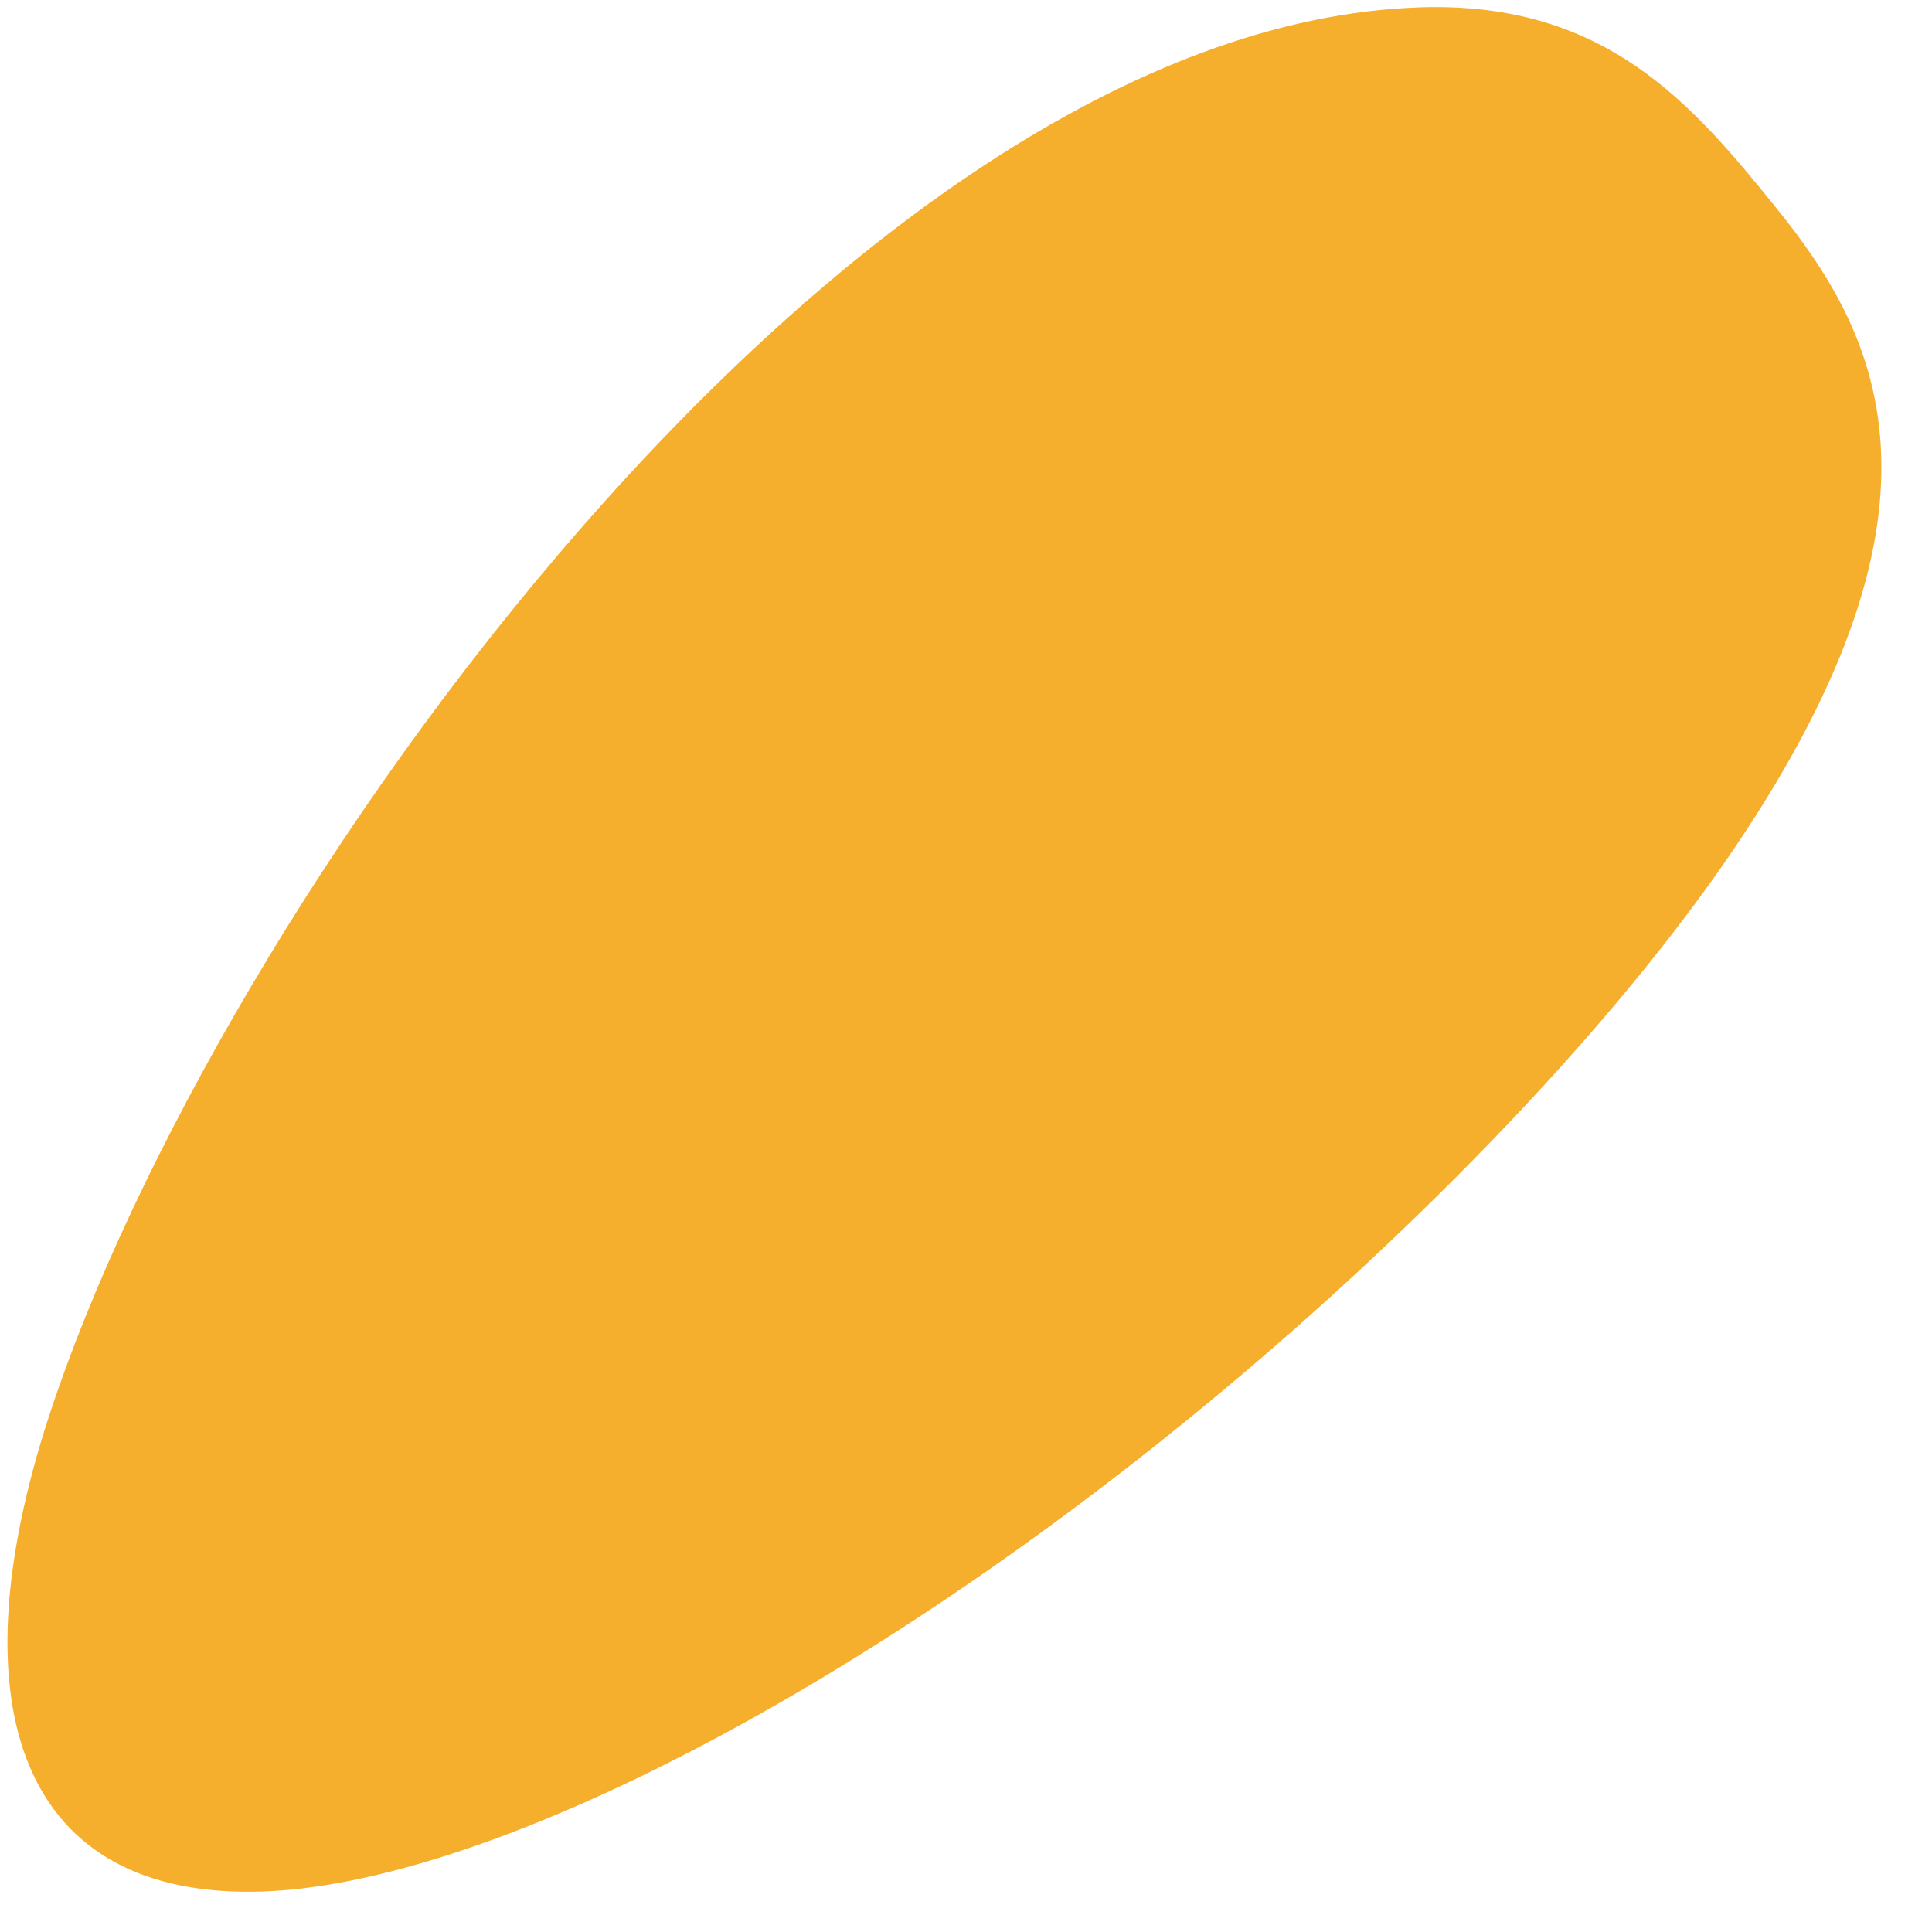 <svg width="37" height="37" viewBox="0 0 37 37" fill="none" xmlns="http://www.w3.org/2000/svg">
<path fill-rule="evenodd" clip-rule="evenodd" d="M0.935 27.132C-0.882 32.708 0.402 36.39 5.045 36.224C9.689 36.056 17.808 31.726 25.23 25.063C28.324 22.285 31.289 19.109 33.253 16.189C37.672 9.62 35.952 6.373 34.016 3.98C32.429 2.018 30.768 0.029 27.212 0.14C16.157 0.488 4.096 17.437 0.935 27.132" fill="#F6AE2D"/>
</svg>
